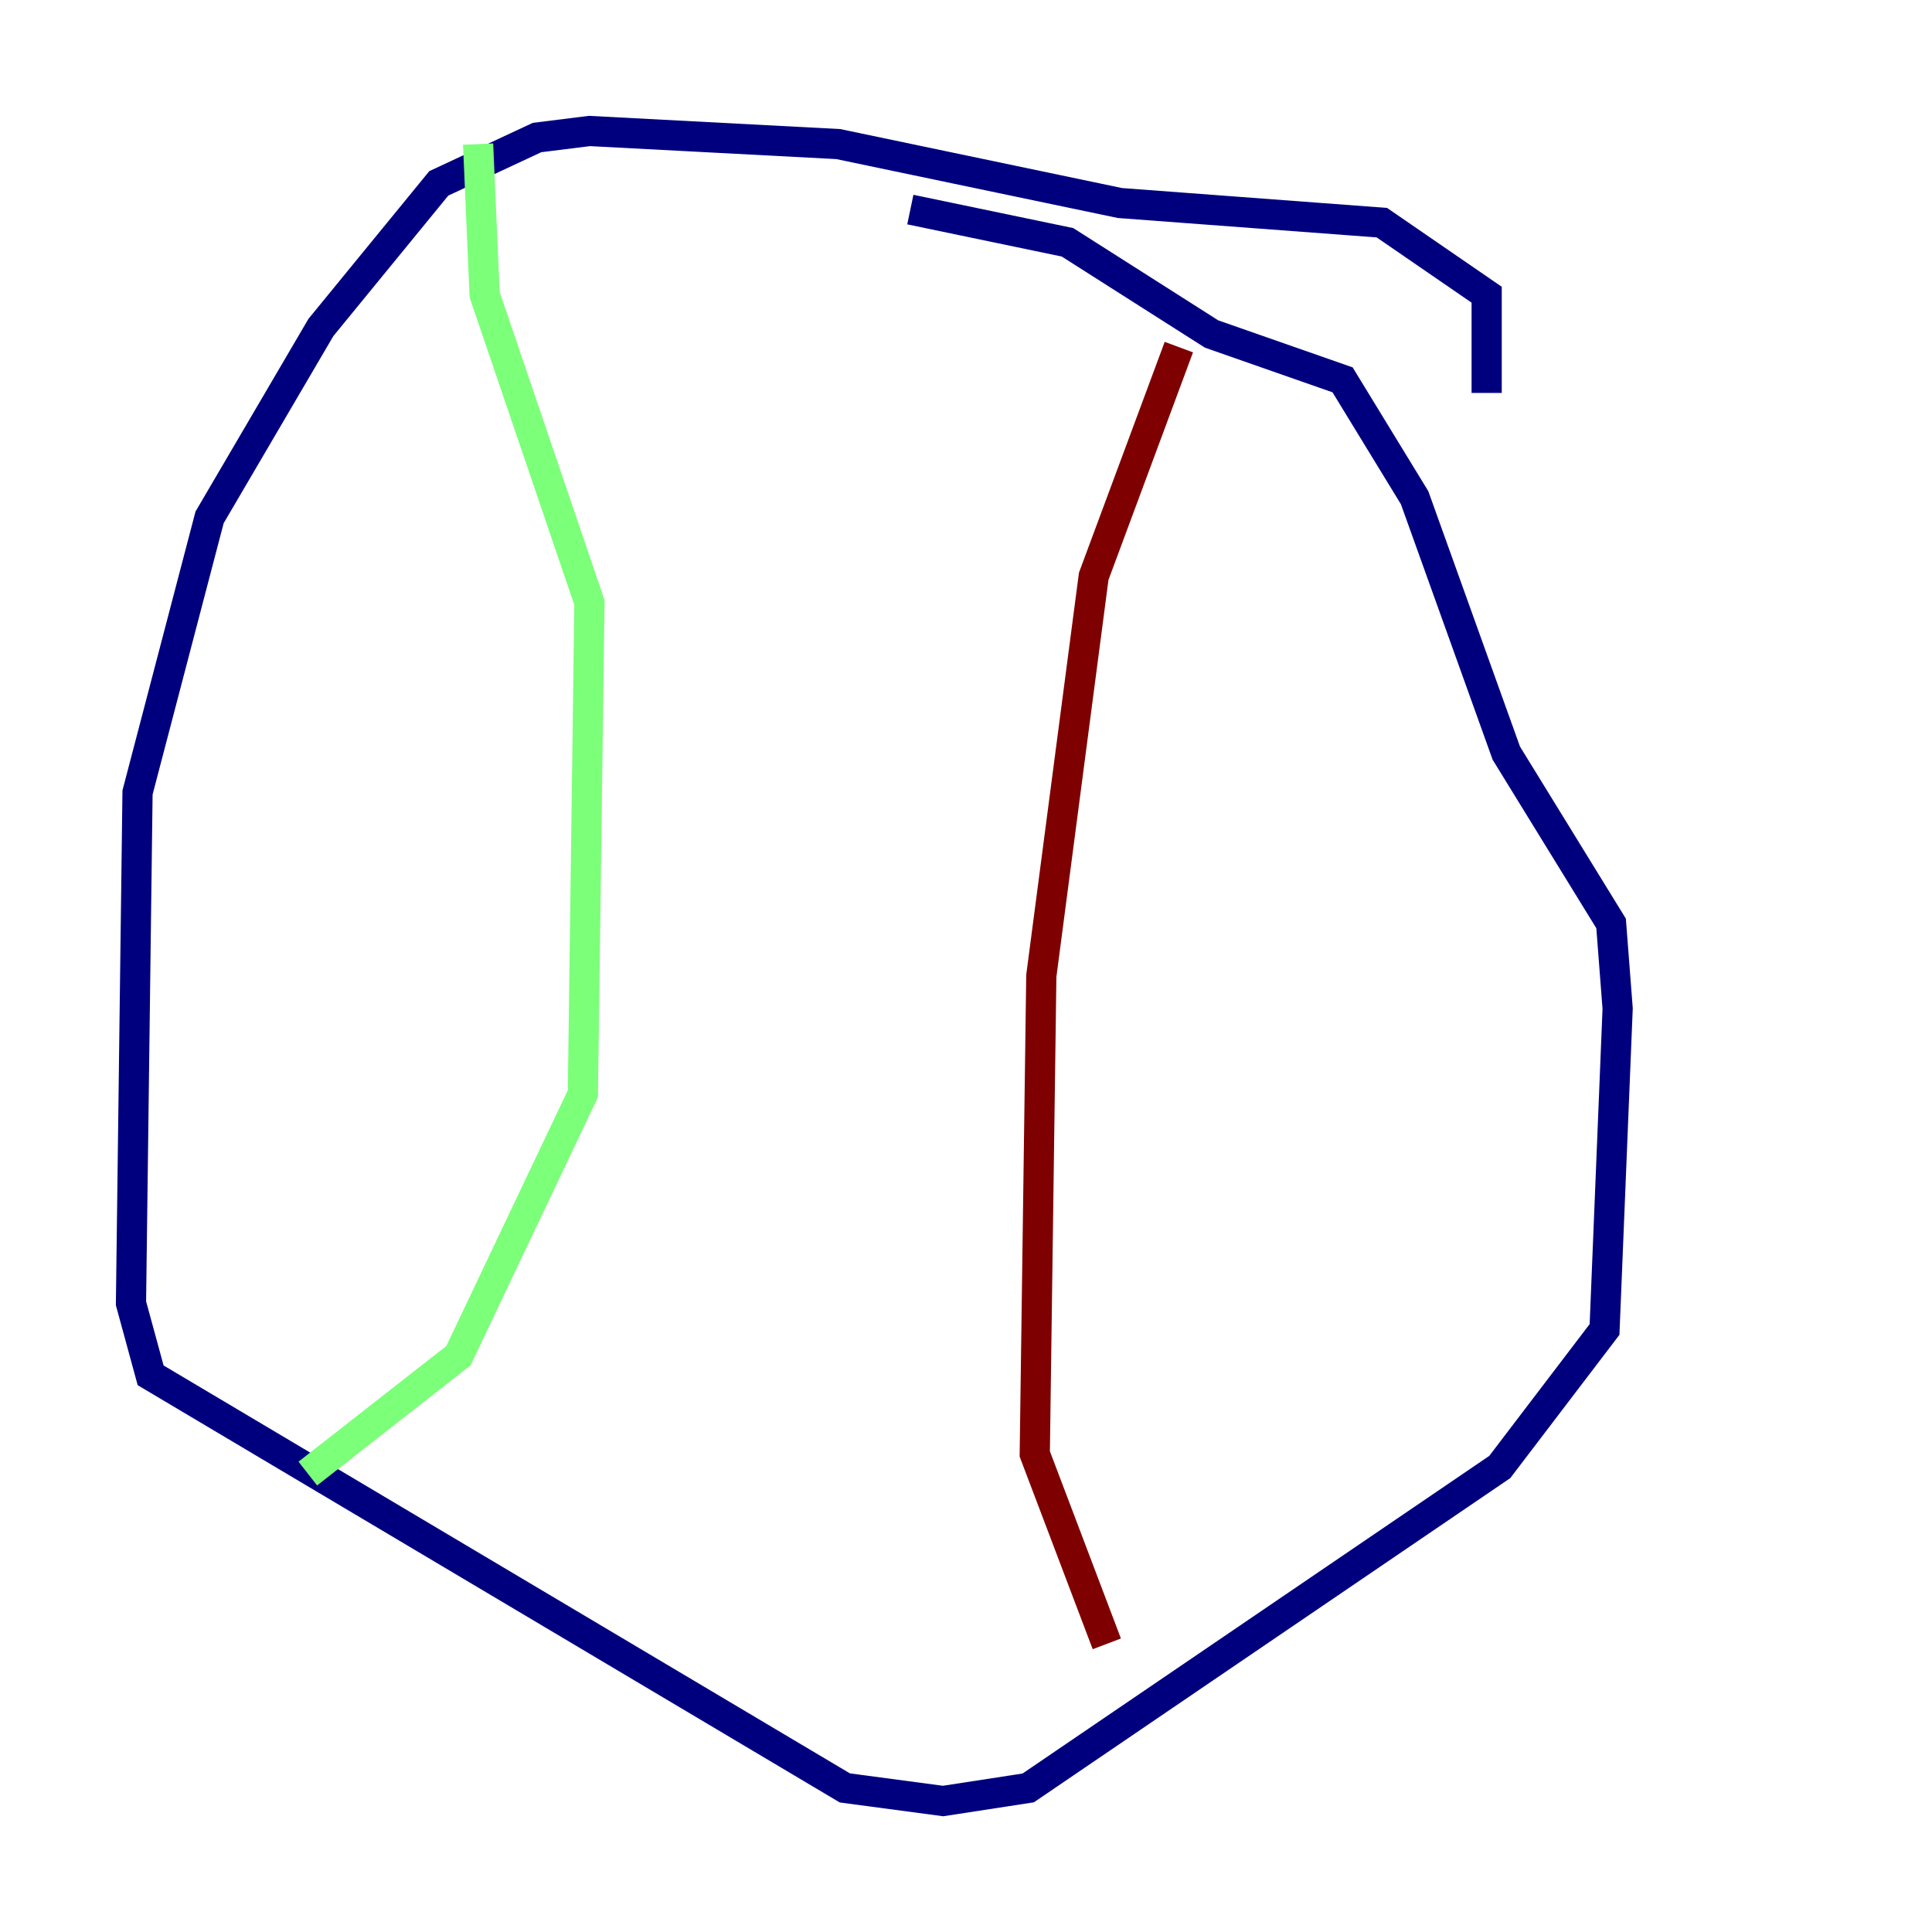 <?xml version="1.0" encoding="utf-8" ?>
<svg baseProfile="tiny" height="128" version="1.2" viewBox="0,0,128,128" width="128" xmlns="http://www.w3.org/2000/svg" xmlns:ev="http://www.w3.org/2001/xml-events" xmlns:xlink="http://www.w3.org/1999/xlink"><defs /><polyline fill="none" points="98.495,26.034 98.495,19.525 91.552,14.752 74.197,13.451 55.539,9.546 39.051,8.678 35.58,9.112 29.071,12.149 21.261,21.695 13.885,34.278 9.112,52.502 8.678,86.346 9.98,91.119 55.973,118.454 62.481,119.322 68.122,118.454 99.363,97.193 106.305,88.081 107.173,66.82 106.739,61.18 99.797,49.898 93.722,32.976 88.949,25.166 80.271,22.129 70.725,16.054 60.312,13.885" stroke="#00007f" stroke-width="2" /><polyline fill="none" points="31.675,9.546 32.108,19.525 39.051,39.919 38.617,72.461 30.373,89.817 20.393,97.627" stroke="#7cff79" stroke-width="2" /><polyline fill="none" points="78.102,22.997 72.461,38.183 68.99,64.651 68.556,96.325 73.329,108.909" stroke="#7f0000" stroke-width="2" /></svg>